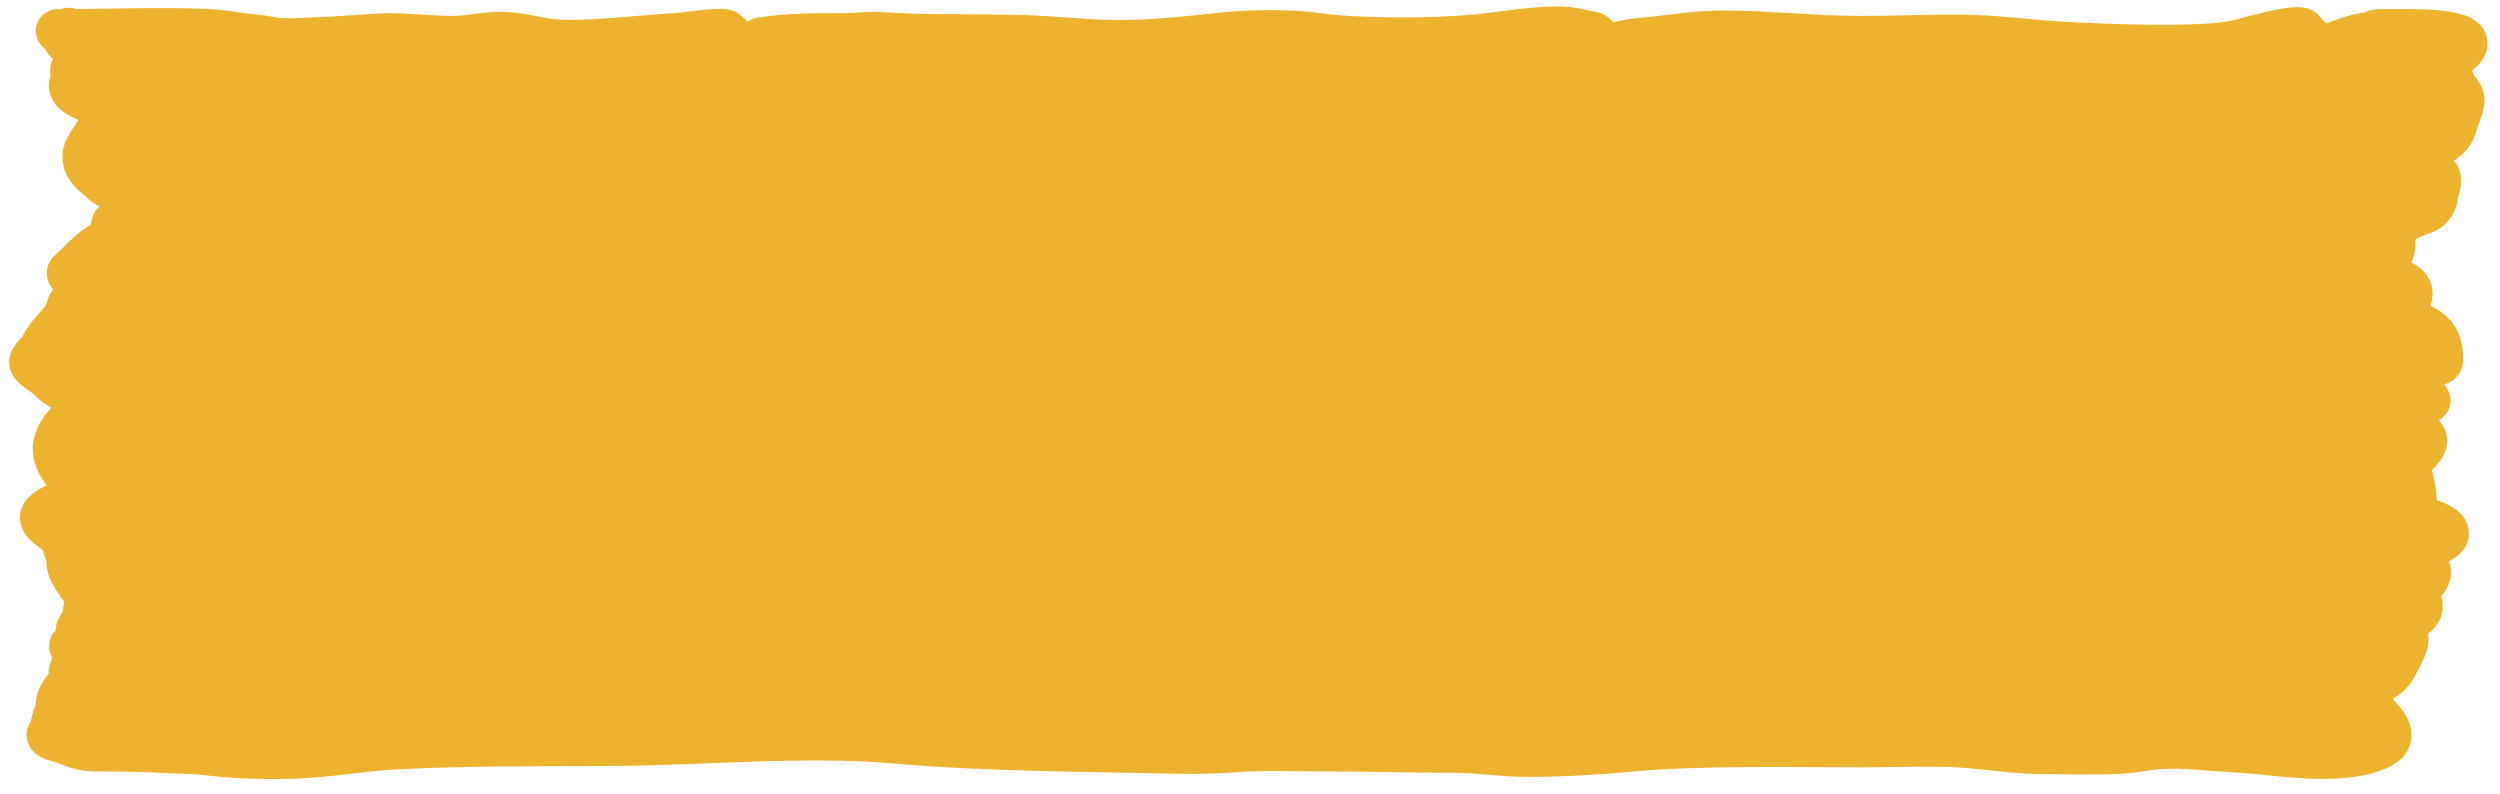 <svg width="148" height="47" viewBox="0 0 148 47" fill="none" xmlns="http://www.w3.org/2000/svg">
<g filter="url(#filter0_di_364_133079)">
<path d="M4.034 1.575C6.771 1.56 9.781 1.453 12.357 1.573C13.374 1.62 14.193 1.831 15.185 1.904C15.504 1.927 15.97 2.036 16.302 2.079C17.035 2.172 17.995 2.082 18.799 2.056C20.119 2.014 21.407 1.885 22.728 1.823C23.781 1.774 25.456 1.98 26.656 1.98C27.715 1.98 28.341 1.8 29.345 1.743C30.205 1.694 31.516 1.965 32.173 2.096C33.985 2.458 38.042 1.893 40.03 1.814C40.365 1.801 42.785 1.431 42.998 1.622C43.204 1.807 43.545 2.049 43.313 2.258C43.043 2.5 42.44 2.423 42.719 2.745C42.953 3.015 44.276 3.004 44.57 2.741C44.692 2.631 44.788 2.103 45.076 2.061C46.828 1.804 47.911 1.819 50.052 1.819C50.693 1.819 51.377 1.714 51.99 1.743C52.949 1.788 53.98 1.864 54.958 1.864C56.368 1.864 57.876 1.899 59.358 1.899C61.734 1.899 63.844 2.206 66.098 2.222C68.271 2.237 70.607 1.967 72.558 1.756C74.121 1.587 76.547 1.595 77.97 1.801C80.357 2.147 84.86 2.143 87.469 1.882C89.093 1.719 90.636 1.416 92.357 1.416C92.944 1.416 93.884 1.658 94.313 1.738C94.481 1.77 95.48 2.912 95.675 2.463C95.76 2.266 96.611 2.141 97.316 2.079C98.886 1.939 100.446 1.649 102.1 1.658C104.721 1.671 107.326 1.965 110.027 1.98C111.933 1.99 113.811 1.899 115.718 1.899C118.07 1.899 119.99 2.203 122.283 2.329C124.479 2.45 130.203 2.706 132.445 2.222C132.602 2.188 136.248 1.108 136.356 1.577C136.41 1.813 136.985 2.058 136.985 2.262C136.985 2.622 137.058 2.792 138.084 2.383C138.646 2.159 139.381 1.868 140.267 1.738C140.748 1.668 140.309 1.589 141.07 1.577C141.512 1.571 141.89 1.577 142.449 1.577C145.329 1.577 146.417 1.955 145.802 2.665C145.586 2.914 145.156 3.128 145.156 3.39C145.156 3.546 144.823 3.666 144.841 3.833C144.864 4.041 145.156 4.233 145.156 4.442C145.156 4.845 145.784 5.235 145.784 5.641C145.784 6.04 145.593 6.436 145.453 6.832C145.302 7.255 145.27 7.706 144.667 8.103C143.73 8.721 142.751 9.294 144.038 9.907C144.759 10.25 144.213 10.936 144.213 11.317C144.213 11.57 144.052 12.121 143.41 12.333C141.645 12.915 141.699 13.48 141.699 14.186C141.699 14.438 141.677 14.843 141.14 15.05C140.168 15.424 141.706 16.168 142.257 16.482C143.446 17.159 141.845 17.966 142.781 18.649C143.366 19.075 143.933 19.259 144.213 19.718C144.49 20.173 144.527 20.616 144.527 21.075C144.527 21.618 141.066 21.479 141.943 22.041C142.213 22.214 143.989 23.441 143.759 23.474C142.621 23.636 140.756 23.41 140.756 23.814C140.756 24.098 141.424 24.242 140.511 24.476C140.383 24.509 141.136 24.667 141.81 24.798C141.579 24.743 141.448 24.698 141.629 24.7C142.087 24.705 142.474 24.825 142.781 24.986C142.805 24.992 142.808 24.994 142.794 24.993C143.303 25.265 143.584 25.651 143.584 25.81C143.584 26.373 142.565 26.91 142.641 27.457C142.73 28.09 142.956 28.729 142.956 29.373C142.956 29.918 142.474 30.112 143.899 30.599C144.764 30.895 145.12 31.276 144.684 31.633C144.244 31.994 142.502 32.399 143.113 32.806C143.877 33.315 144.051 33.736 143.445 34.247C142.811 34.781 143.514 35.366 143.253 35.904C143.036 36.348 142.013 36.654 142.31 37.072C142.693 37.612 142.309 38.219 142.03 38.755C141.759 39.276 141.639 39.729 140.599 40.209C139.713 40.618 139.783 40.873 140.11 41.333C140.645 42.088 141.735 42.775 141.402 43.544C141.262 43.866 140.446 44.273 139.289 44.439C136.852 44.789 134.562 44.289 132.096 44.157C129.406 44.013 128.719 43.786 126.474 44.153C125.126 44.373 122.795 44.278 121.288 44.278C119.456 44.278 118.252 44.074 116.539 43.92C114.8 43.764 112.217 43.875 110.411 43.875C105.98 43.875 100.761 43.746 96.513 44.135C94.546 44.315 92.518 44.439 90.402 44.439C88.86 44.439 87.532 44.197 86.072 44.197C83.497 44.197 80.954 44.117 78.389 44.117C76.969 44.117 75.358 44.056 73.955 44.121C72.526 44.188 71.583 44.296 70.044 44.26C64.036 44.12 58.709 44.139 53.003 43.651C47.441 43.176 41.631 43.774 36.032 43.795C31.858 43.81 27.939 43.788 23.845 43.974C21.848 44.064 20.192 44.36 18.258 44.502C16.557 44.626 14.11 44.569 12.531 44.377C11.253 44.221 10.43 44.261 9.074 44.18C7.901 44.109 6.814 44.134 5.617 44.117C4.58 44.102 4.064 43.719 3.417 43.553C2.4 43.292 3.103 43.109 3.103 42.779C3.103 42.315 3.417 41.875 3.417 41.418C3.417 41.142 3.567 40.915 3.714 40.653C3.862 40.386 4.674 40.138 4.674 39.887C4.086 39.802 4.098 39.542 4.31 39.223C4.287 39.111 4.331 39.006 4.517 38.92C4.754 38.811 4.441 38.412 4.988 38.397C4.993 38.397 4.998 38.397 5.003 38.397C5.295 38.039 5.456 37.717 5.023 37.564C4.038 37.217 4.988 36.656 4.988 36.257C4.988 35.792 5.249 35.266 4.971 34.802C4.602 34.188 4.046 33.631 4.046 33.003C4.046 32.571 3.824 32.199 3.714 31.777C3.576 31.245 2.474 30.903 2.474 30.376C2.474 29.672 5.246 29.156 4.482 28.438C3.185 27.218 2.771 26.13 3.889 24.87C4.463 24.222 5.217 23.514 3.941 22.901C3.506 22.692 3.148 22.428 2.946 22.198C2.679 21.894 1.909 21.543 1.846 21.236C1.783 20.929 2.347 20.591 2.474 20.282C2.683 19.774 3.168 19.29 3.592 18.792C3.855 18.483 3.991 18.172 4.063 17.856C4.122 17.599 4.652 17.405 4.674 17.154C4.694 16.926 5.21 16.651 4.831 16.438C4.508 16.255 3.875 16.025 4.115 15.82C4.965 15.094 5.317 14.417 6.804 13.761C7.57 13.423 6.596 13.293 6.7 13C6.867 12.527 8.981 12.229 8.934 11.711C8.91 11.444 8.209 11.148 7.346 11.008C6.127 10.811 6.267 10.665 5.861 10.341C5.287 9.883 4.988 9.537 4.988 9.034C4.988 8.352 5.802 7.717 5.931 7.056C6.009 6.66 6.496 6.162 5.547 5.811C4.308 5.354 3.987 4.993 4.29 4.478C4.436 4.23 3.995 3.844 4.535 3.627C4.989 3.444 4.989 3.308 4.988 3.1L4.988 3.09C4.988 2.765 4.397 2.54 3.976 2.24C3.613 1.982 3.964 1.815 4.034 1.575Z" fill="#EDB22E"/>
<path d="M3.417 1.577C6.312 1.577 9.585 1.444 12.357 1.573C13.374 1.62 14.193 1.831 15.185 1.904C15.504 1.927 15.97 2.036 16.302 2.079C17.035 2.172 17.995 2.082 18.799 2.056C20.119 2.014 21.407 1.885 22.728 1.823C23.781 1.774 25.456 1.98 26.656 1.98C27.715 1.98 28.341 1.8 29.345 1.743C30.205 1.694 31.516 1.965 32.173 2.096C33.985 2.458 38.042 1.893 40.03 1.814C40.365 1.801 42.785 1.431 42.998 1.622C43.204 1.807 43.545 2.049 43.313 2.258C43.043 2.5 42.44 2.423 42.719 2.745C42.953 3.015 44.276 3.004 44.57 2.741C44.692 2.631 44.788 2.103 45.076 2.061C46.828 1.804 47.911 1.819 50.052 1.819C50.693 1.819 51.377 1.714 51.99 1.743C52.949 1.788 53.98 1.864 54.958 1.864C56.368 1.864 57.876 1.899 59.358 1.899C61.734 1.899 63.844 2.206 66.098 2.222C68.271 2.237 70.607 1.967 72.558 1.756C74.121 1.587 76.547 1.595 77.97 1.801C80.357 2.147 84.86 2.143 87.469 1.882C89.093 1.719 90.636 1.416 92.357 1.416C92.944 1.416 93.884 1.658 94.313 1.738C94.481 1.77 95.48 2.912 95.675 2.463C95.76 2.266 96.611 2.141 97.316 2.079C98.886 1.939 100.446 1.649 102.1 1.658C104.721 1.671 107.326 1.965 110.027 1.98C111.933 1.99 113.811 1.899 115.718 1.899C118.07 1.899 119.99 2.203 122.283 2.329C124.479 2.45 130.203 2.706 132.445 2.222C132.602 2.188 136.248 1.108 136.356 1.577C136.41 1.813 136.985 2.058 136.985 2.262C136.985 2.622 137.058 2.792 138.084 2.383C138.646 2.159 139.381 1.868 140.267 1.738C140.748 1.668 140.309 1.589 141.07 1.577C141.512 1.571 141.89 1.577 142.449 1.577C145.329 1.577 146.417 1.955 145.802 2.665C145.586 2.914 145.156 3.128 145.156 3.39C145.156 3.546 144.823 3.666 144.841 3.833C144.864 4.041 145.156 4.233 145.156 4.442C145.156 4.845 145.784 5.235 145.784 5.641C145.784 6.04 145.593 6.436 145.453 6.832C145.302 7.255 145.27 7.706 144.667 8.103C143.73 8.721 142.751 9.294 144.038 9.907C144.759 10.25 144.213 10.936 144.213 11.317C144.213 11.57 144.052 12.121 143.41 12.333C141.645 12.915 141.699 13.48 141.699 14.186C141.699 14.438 141.677 14.843 141.14 15.05C140.168 15.424 141.706 16.168 142.257 16.482C143.446 17.159 141.845 17.966 142.781 18.649C143.366 19.075 143.933 19.259 144.213 19.718C144.49 20.173 144.527 20.616 144.527 21.075C144.527 21.618 141.066 21.479 141.943 22.041C142.213 22.214 143.989 23.441 143.759 23.474C142.621 23.636 140.756 23.41 140.756 23.814C140.756 24.098 141.424 24.242 140.511 24.476C140.292 24.533 142.654 24.954 142.781 24.986C143.023 25.048 141.128 24.695 141.629 24.7C142.858 24.713 143.584 25.555 143.584 25.81C143.584 26.373 142.565 26.91 142.641 27.457C142.73 28.09 142.956 28.729 142.956 29.373C142.956 29.918 142.474 30.112 143.899 30.599C144.764 30.895 145.12 31.276 144.684 31.633C144.244 31.994 142.502 32.399 143.113 32.806C143.877 33.315 144.051 33.736 143.445 34.247C142.811 34.781 143.514 35.366 143.253 35.904C143.036 36.348 142.013 36.654 142.31 37.072C142.693 37.612 142.309 38.219 142.03 38.755C141.759 39.276 141.639 39.729 140.599 40.209C139.713 40.618 139.783 40.873 140.11 41.333C140.645 42.088 141.735 42.775 141.402 43.544C141.262 43.866 140.446 44.273 139.289 44.439C136.852 44.789 134.562 44.289 132.096 44.157C129.406 44.013 128.719 43.786 126.474 44.153C125.126 44.373 122.795 44.278 121.288 44.278C119.456 44.278 118.252 44.074 116.539 43.92C114.8 43.764 112.217 43.875 110.411 43.875C105.98 43.875 100.761 43.746 96.513 44.135C94.546 44.315 92.518 44.439 90.402 44.439C88.86 44.439 87.532 44.197 86.072 44.197C83.497 44.197 80.954 44.117 78.389 44.117C76.969 44.117 75.358 44.056 73.955 44.121C72.526 44.188 71.583 44.296 70.044 44.26C64.036 44.12 58.709 44.139 53.003 43.651C47.441 43.176 41.631 43.774 36.032 43.795C31.858 43.81 27.939 43.788 23.845 43.974C21.848 44.064 20.192 44.36 18.258 44.502C16.557 44.626 14.11 44.569 12.531 44.377C11.253 44.221 10.43 44.261 9.074 44.18C7.901 44.109 6.814 44.134 5.617 44.117C4.58 44.102 4.064 43.719 3.417 43.553C2.4 43.292 3.103 43.109 3.103 42.779C3.103 42.315 3.417 41.875 3.417 41.418C3.417 41.142 3.567 40.915 3.714 40.653C3.862 40.386 4.674 40.138 4.674 39.887M4.674 39.887C4.674 39.605 3.96 39.178 4.517 38.92C4.754 38.811 4.441 38.412 4.988 38.397M4.674 39.887C7.599 40.309 6.193 38.444 4.988 38.397M4.674 39.887C2.996 39.645 6.199 37.978 5.023 37.564C4.038 37.217 4.988 36.656 4.988 36.257C4.988 35.792 5.249 35.266 4.971 34.802C4.602 34.188 4.046 33.631 4.046 33.003C4.046 32.571 3.824 32.199 3.714 31.777C3.576 31.245 2.474 30.903 2.474 30.376C2.474 29.672 5.246 29.156 4.482 28.438C3.185 27.218 2.771 26.13 3.889 24.87C4.463 24.222 5.217 23.514 3.941 22.901C3.506 22.692 3.148 22.428 2.946 22.198C2.679 21.894 1.909 21.543 1.846 21.236C1.783 20.929 2.347 20.591 2.474 20.282C2.683 19.774 3.168 19.29 3.592 18.792C3.855 18.483 3.991 18.172 4.063 17.856C4.122 17.599 4.652 17.405 4.674 17.154C4.694 16.926 5.21 16.651 4.831 16.438C4.508 16.255 3.875 16.025 4.115 15.82C4.965 15.094 5.317 14.417 6.804 13.761C7.57 13.423 6.596 13.293 6.7 13C6.867 12.527 8.981 12.229 8.934 11.711C8.91 11.444 8.209 11.148 7.346 11.008C6.127 10.811 6.267 10.665 5.861 10.341C5.287 9.883 4.988 9.537 4.988 9.034C4.988 8.352 5.802 7.717 5.931 7.056C6.009 6.66 6.496 6.162 5.547 5.811C4.308 5.354 3.987 4.993 4.29 4.478C4.436 4.23 3.995 3.844 4.535 3.627C4.995 3.442 4.988 3.304 4.988 3.09C4.988 2.765 4.397 2.54 3.976 2.24C3.575 1.954 4.046 1.781 4.046 1.497M4.988 38.397C5.498 38.382 2.981 37.479 4.988 38.397Z" stroke="#EDB22E" stroke-width="2.589" stroke-linecap="round"/>
</g>
<defs>
<filter id="filter0_di_364_133079" x="0.288" y="0.122" width="147.235" height="46.256" filterUnits="userSpaceOnUse" color-interpolation-filters="sRGB">
<feFlood flood-opacity="0" result="BackgroundImageFix"/>
<feColorMatrix in="SourceAlpha" type="matrix" values="0 0 0 0 0 0 0 0 0 0 0 0 0 0 0 0 0 0 127 0" result="hardAlpha"/>
<feOffset dy="0.257"/>
<feGaussianBlur stdDeviation="0.129"/>
<feComposite in2="hardAlpha" operator="out"/>
<feColorMatrix type="matrix" values="0 0 0 0 0 0 0 0 0 0 0 0 0 0 0 0 0 0 0.6 0"/>
<feBlend mode="normal" in2="BackgroundImageFix" result="effect1_dropShadow_364_133079"/>
<feBlend mode="normal" in="SourceGraphic" in2="effect1_dropShadow_364_133079" result="shape"/>
<feColorMatrix in="SourceAlpha" type="matrix" values="0 0 0 0 0 0 0 0 0 0 0 0 0 0 0 0 0 0 127 0" result="hardAlpha"/>
<feOffset/>
<feGaussianBlur stdDeviation="1.716"/>
<feComposite in2="hardAlpha" operator="arithmetic" k2="-1" k3="1"/>
<feColorMatrix type="matrix" values="0 0 0 0 0 0 0 0 0 0 0 0 0 0 0 0 0 0 0.4 0"/>
<feBlend mode="normal" in2="shape" result="effect2_innerShadow_364_133079"/>
</filter>
</defs>
</svg>
